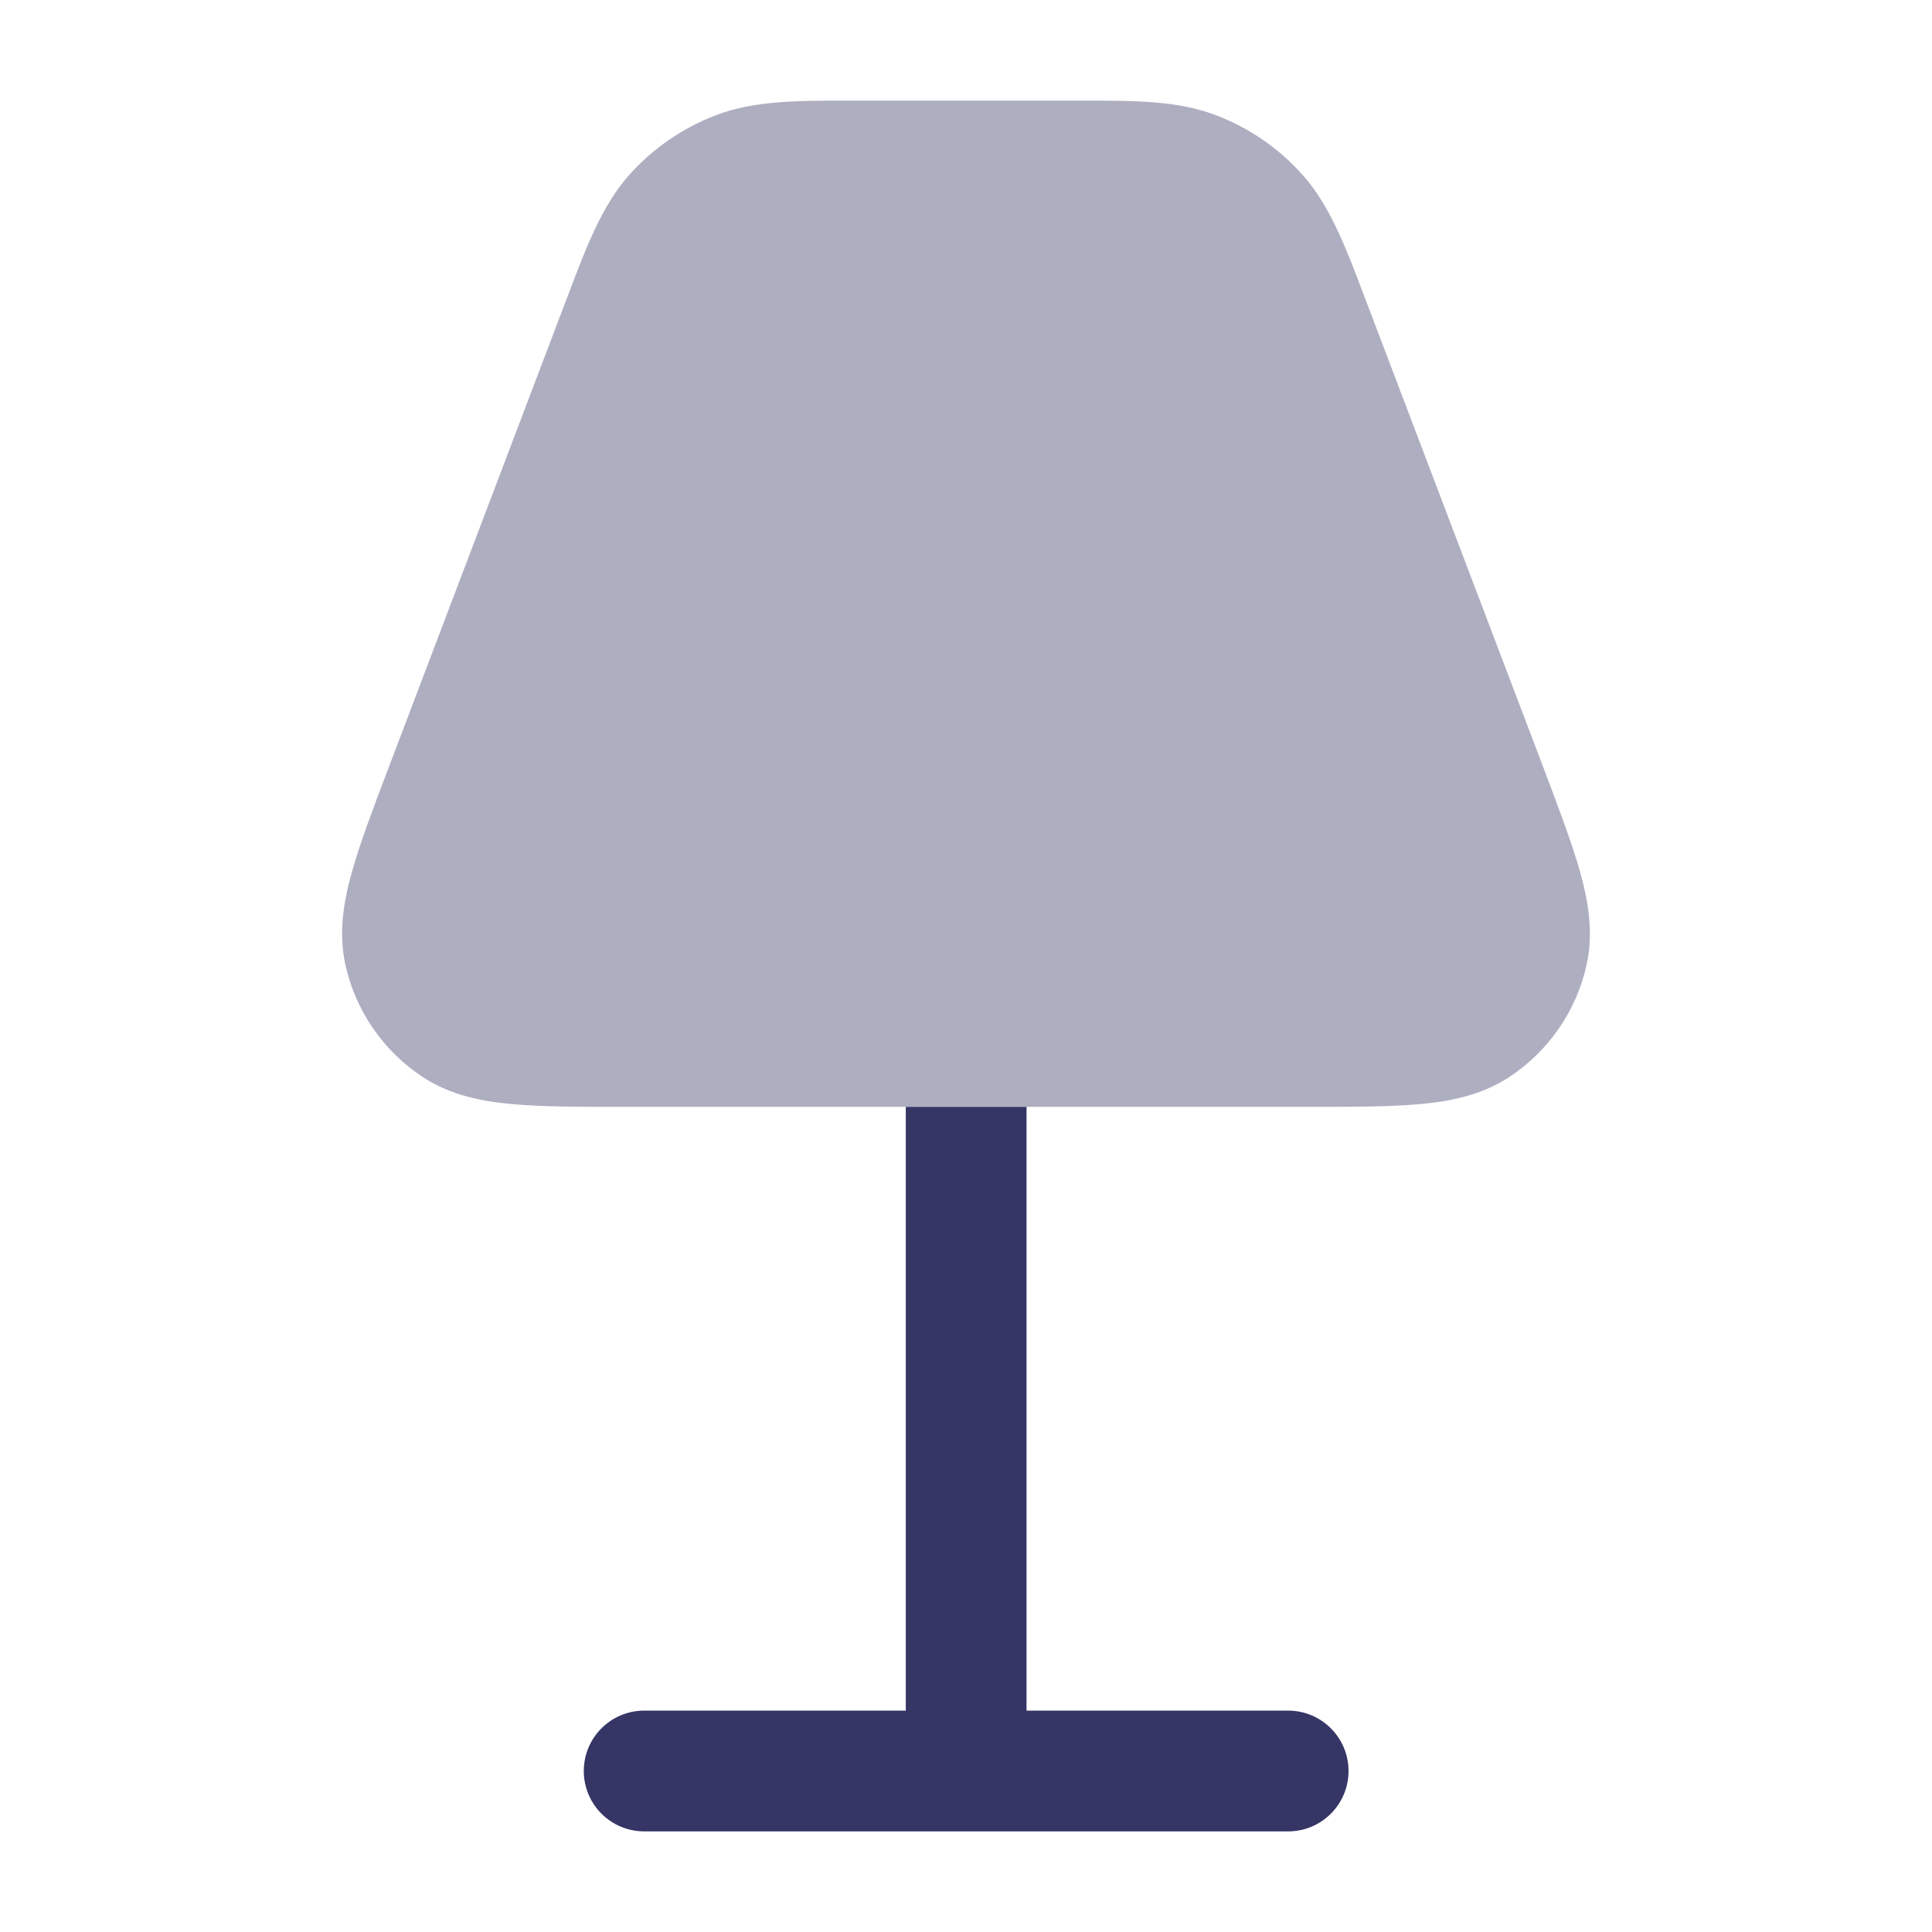 <svg width="24" height="24" viewBox="0 0 24 24" fill="none" xmlns="http://www.w3.org/2000/svg">
<path opacity="0.4" d="M10.585 1.25C9.906 1.249 9.374 1.249 8.899 1.429C8.483 1.587 8.11 1.843 7.814 2.176C7.477 2.556 7.289 3.053 7.049 3.686L4.835 9.516C4.638 10.034 4.473 10.47 4.372 10.83C4.268 11.201 4.203 11.589 4.291 11.986C4.418 12.56 4.765 13.061 5.257 13.383C5.598 13.605 5.983 13.682 6.367 13.716C6.74 13.75 7.207 13.75 7.763 13.75H16.237C16.792 13.75 17.259 13.75 17.633 13.716C18.017 13.682 18.402 13.605 18.743 13.383C19.235 13.061 19.582 12.56 19.709 11.986C19.797 11.589 19.732 11.201 19.628 10.83C19.527 10.47 19.361 10.034 19.165 9.515L16.95 3.686C16.71 3.053 16.521 2.556 16.184 2.176C15.889 1.843 15.516 1.586 15.099 1.429C14.625 1.249 14.093 1.249 13.414 1.25H10.585Z" fill="#353566"/>
<path d="M12.752 13.75V21.25H16.002C16.416 21.25 16.752 21.586 16.752 22C16.752 22.414 16.416 22.75 16.002 22.75H8.002C7.588 22.75 7.252 22.414 7.252 22C7.252 21.586 7.588 21.25 8.002 21.25H11.252V13.75H12.752Z" fill="#353566"/>
</svg>
